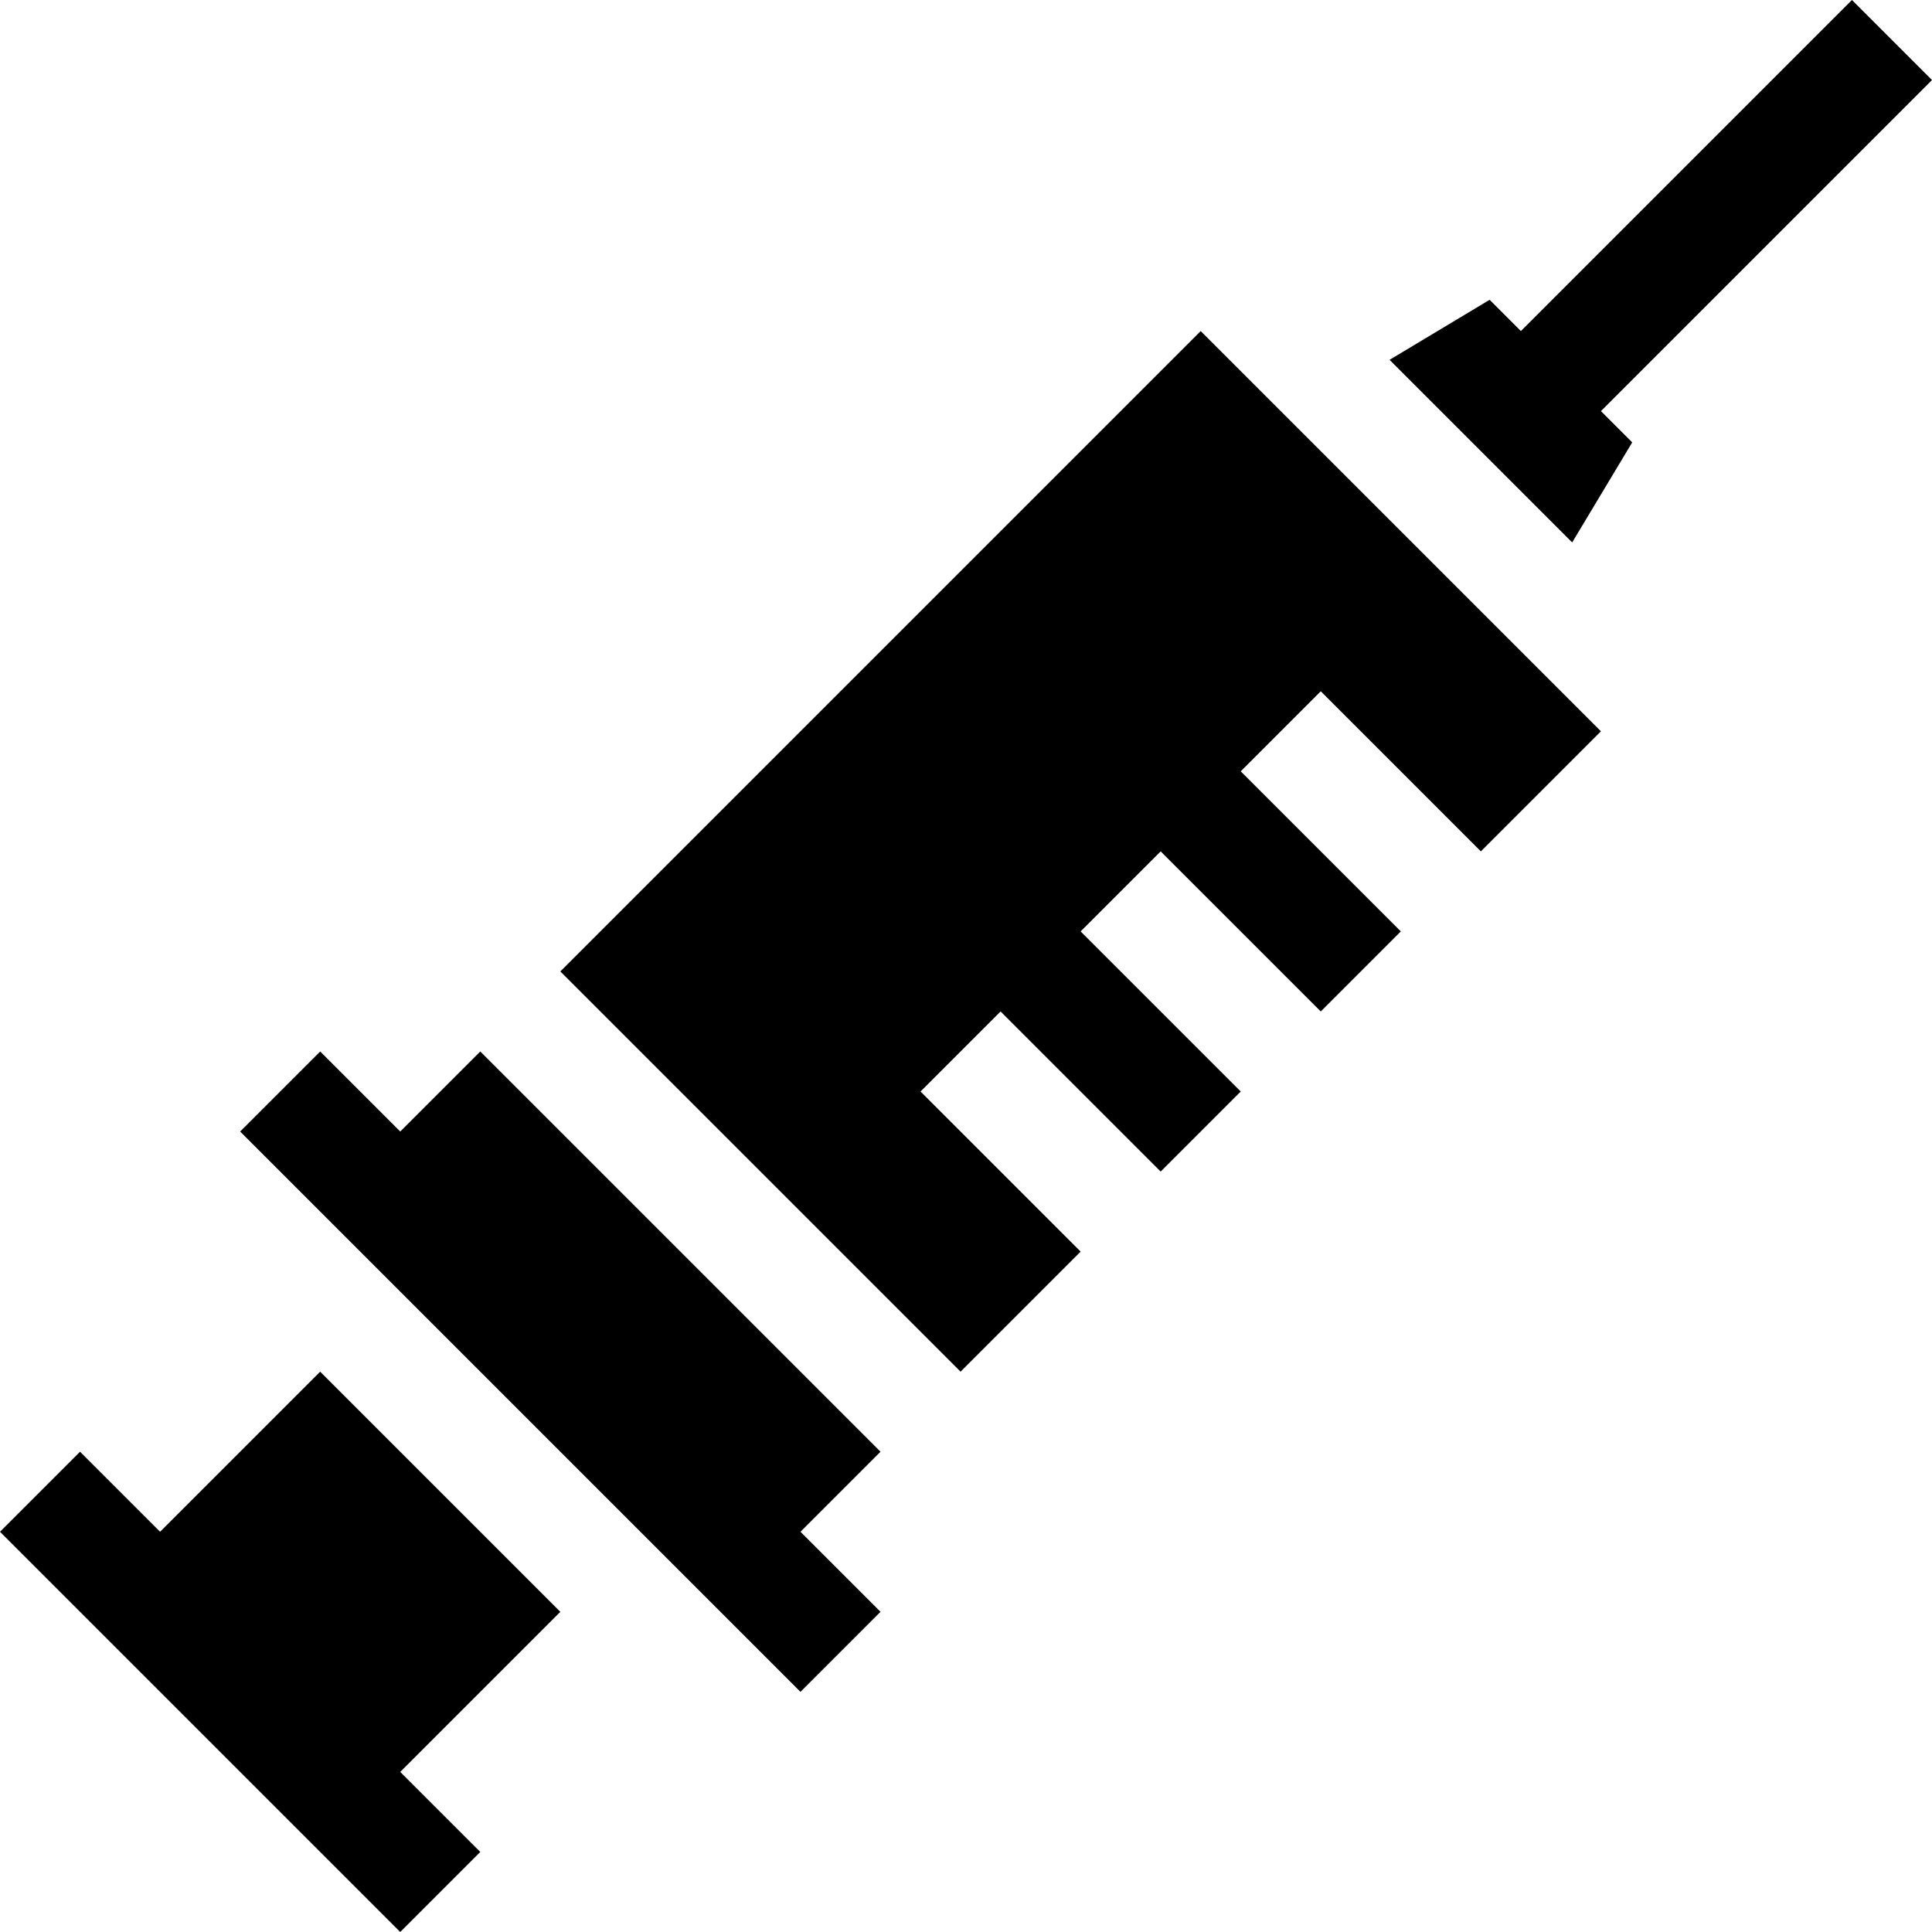 <svg id="Capa_1" enable-background="new 0 0 512 512" height="512" viewBox="0 0 512 512" width="512" xmlns="http://www.w3.org/2000/svg"><g><path d="m212.132 405.934 21.213-21.213-106.066-106.066-21.213 21.213-21.213-21.213-21.213 21.213c3.415 3.415 150.671 150.671 148.492 148.492l21.213-21.213z"/><path d="m286.378 331.688-42.426-42.427 21.213-21.213 42.426 42.427 21.214-21.214-42.427-42.426 21.213-21.213 42.427 42.426 21.213-21.213-42.426-42.426 21.213-21.214 42.426 42.427 31.82-31.82-106.066-106.066-169.706 169.706 106.066 106.066z"/><path d="m432.55 117.236-8.286-8.287 87.736-87.736-21.213-21.213-87.736 87.736-8.287-8.286-26.516 15.909 48.393 48.393z"/><path d="m148.492 427.147-63.639-63.639-42.427 42.426-21.213-21.213-21.213 21.213 106.066 106.066 21.213-21.213-21.213-21.213z"/></g></svg>